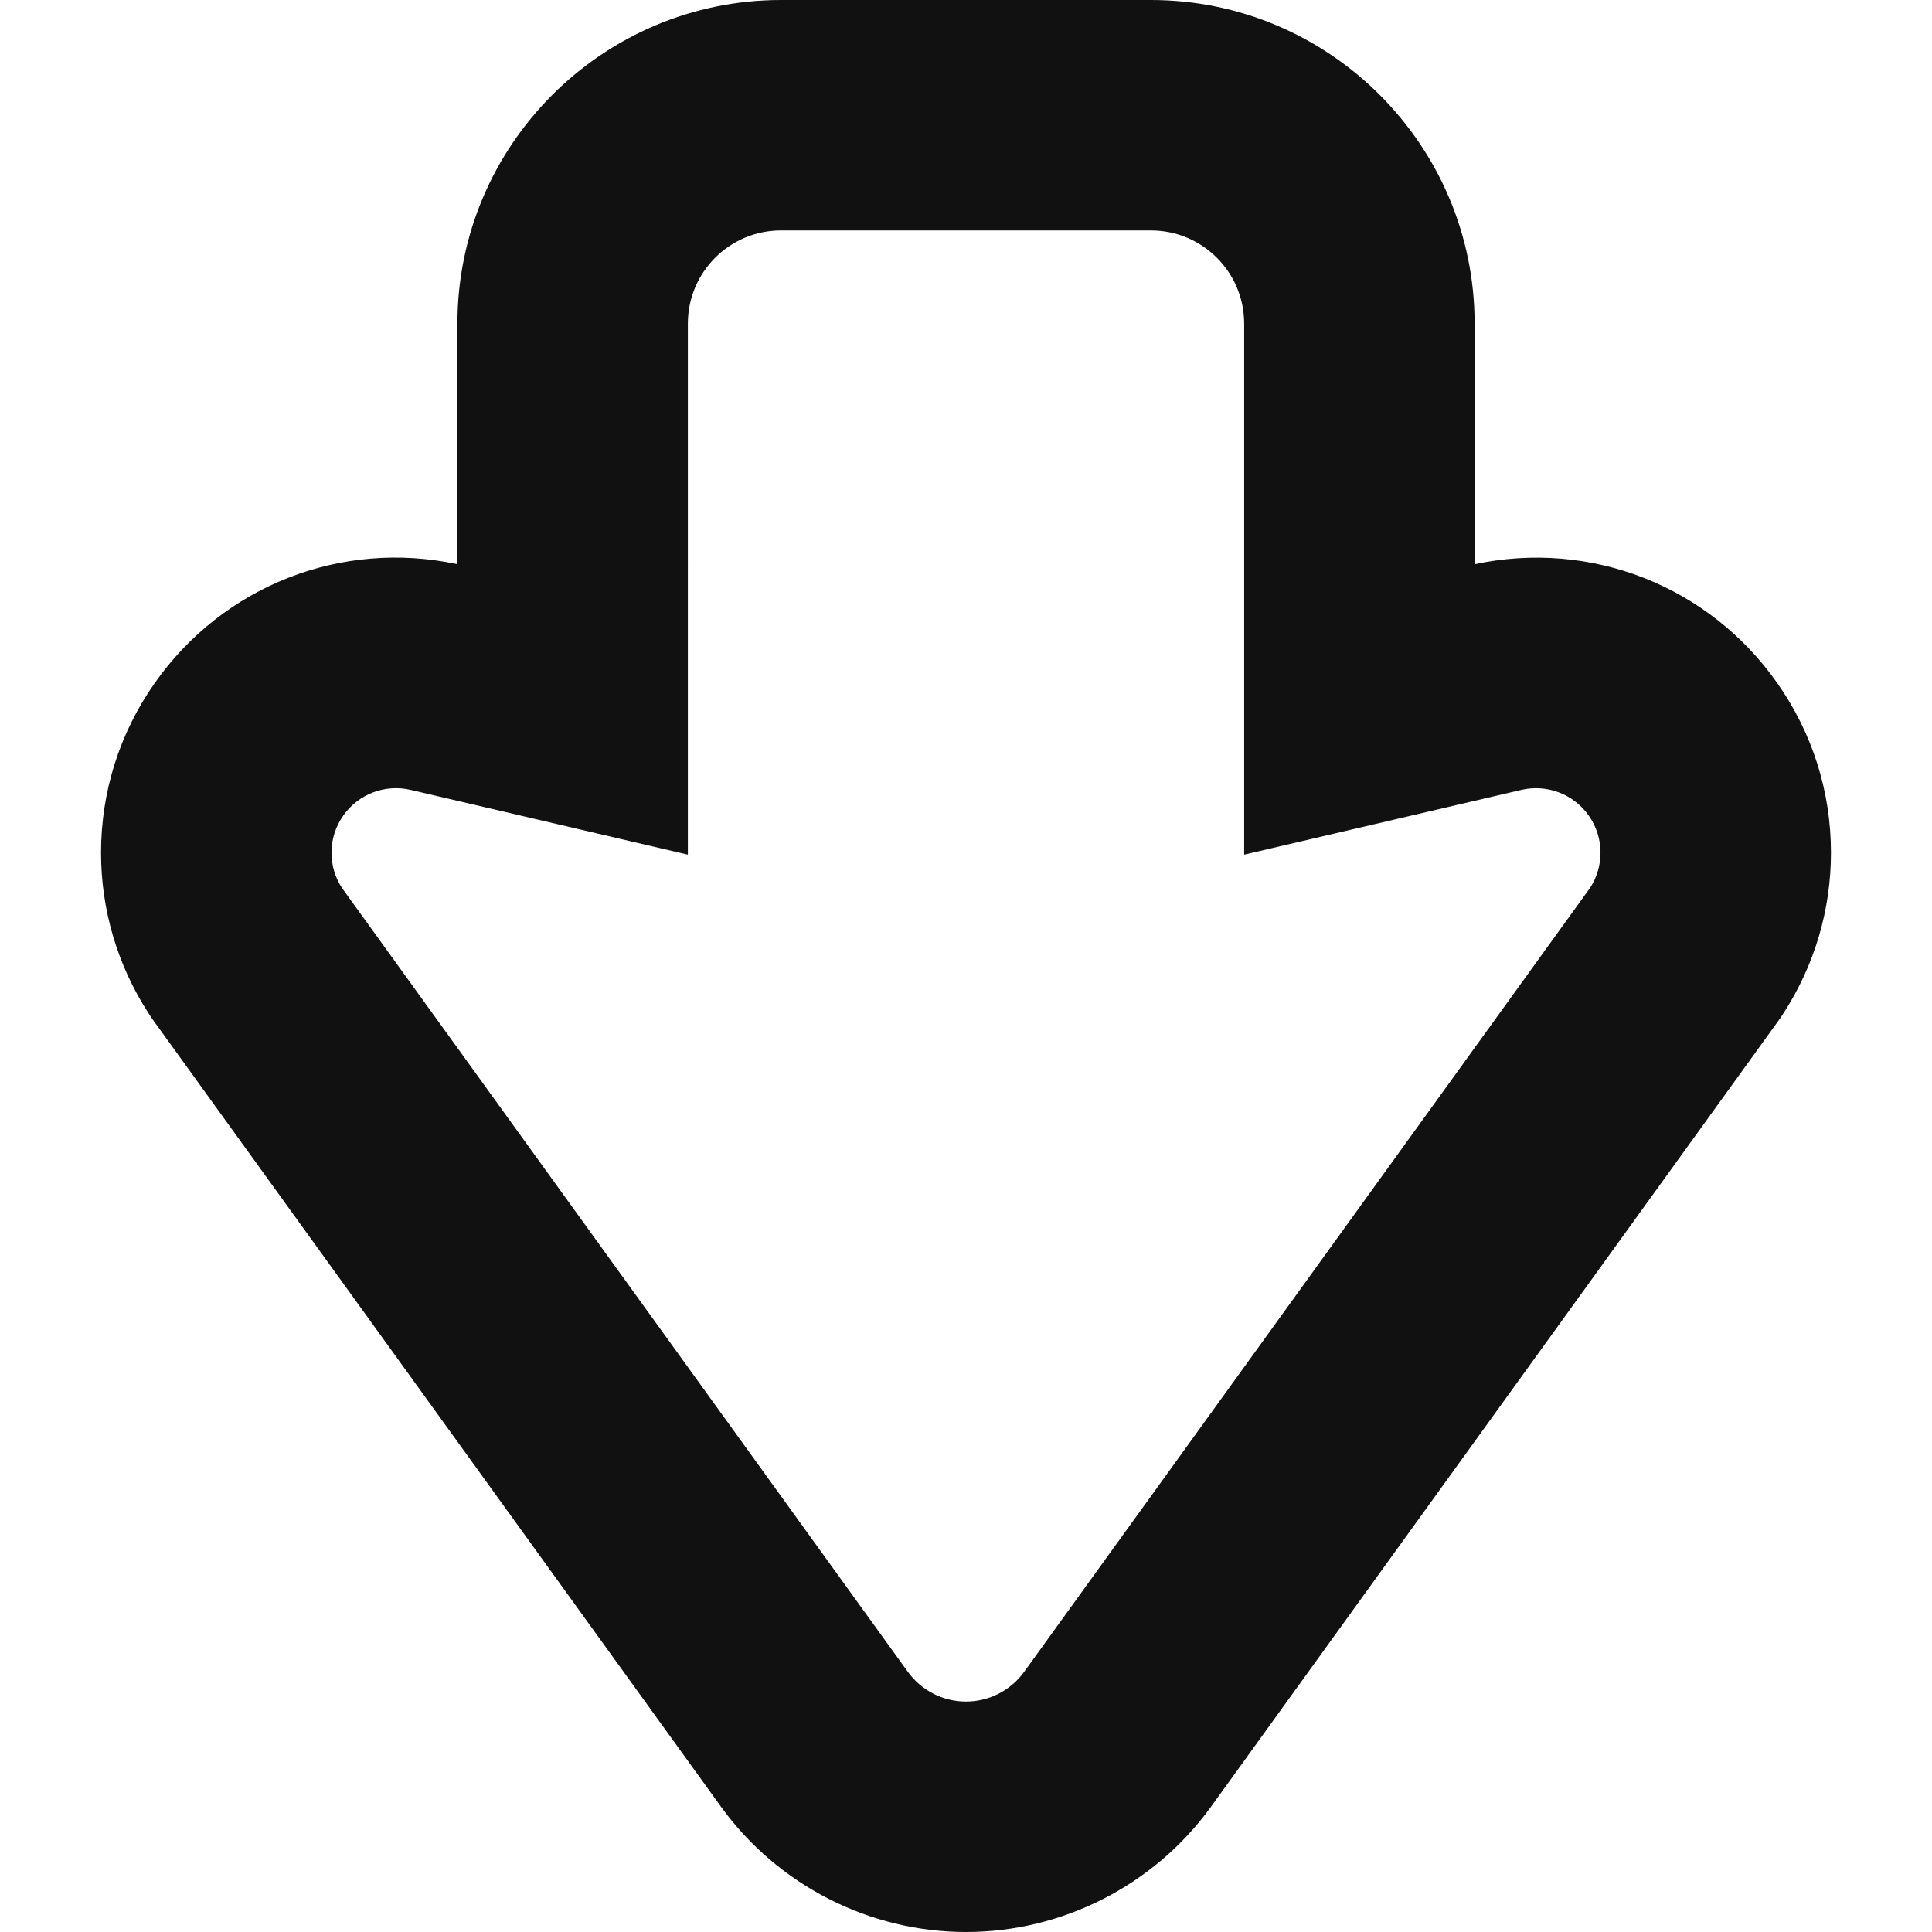 <svg version="1.1" id="_x32_" xmlns="http://www.w3.org/2000/svg" xmlns:xlink="http://www.w3.org/1999/xlink" x="0px" y="0px" viewBox="0 0 512 512" style="opacity: 1;" xml:space="preserve">
<style type="text/css">
	.st0{fill:#4B4B4B;}
</style>
<g>
	<path class="st0" d="M470.968,180.987c-18.105-25.756-49.441-38.015-80.18-31.464V85.769C390.788,38.475,352.312,0,305.018,0
		H206.98c-47.285,0-85.761,38.475-85.761,85.769v63.754c-30.688-6.585-62.058,5.666-80.214,31.498
		c-9.295,13.206-14.228,28.771-14.228,44.959c0,15.071,4.319,29.726,12.49,42.395l0.869,1.337l0.928,1.295l150.01,207.799
		C206.146,499.62,230.402,512,256.004,512c25.594,0,49.849-12.38,64.87-33.125l150.06-207.868l0.929-1.295l0.869-1.337
		c8.17-12.67,12.49-27.324,12.49-42.395C485.222,209.784,480.298,194.227,470.968,180.987z M421.416,235.258L271.408,443.057
		c-3.579,4.942-9.304,7.873-15.404,7.873s-11.834-2.93-15.412-7.873L90.582,235.258c-1.824-2.828-2.734-6.057-2.734-9.278
		c0-3.45,1.048-6.892,3.118-9.84c4.012-5.708,11.084-8.401,17.866-6.808l73.458,17.159V85.769c0-13.64,11.05-24.698,24.69-24.698
		h98.038c13.64,0,24.699,11.058,24.699,24.698v140.722l73.442-17.159c6.799-1.584,13.861,1.099,17.874,6.808
		c2.079,2.948,3.118,6.39,3.118,9.84C424.152,229.201,423.24,232.43,421.416,235.258z" style="fill: #111;"></path>
</g>
</svg>
